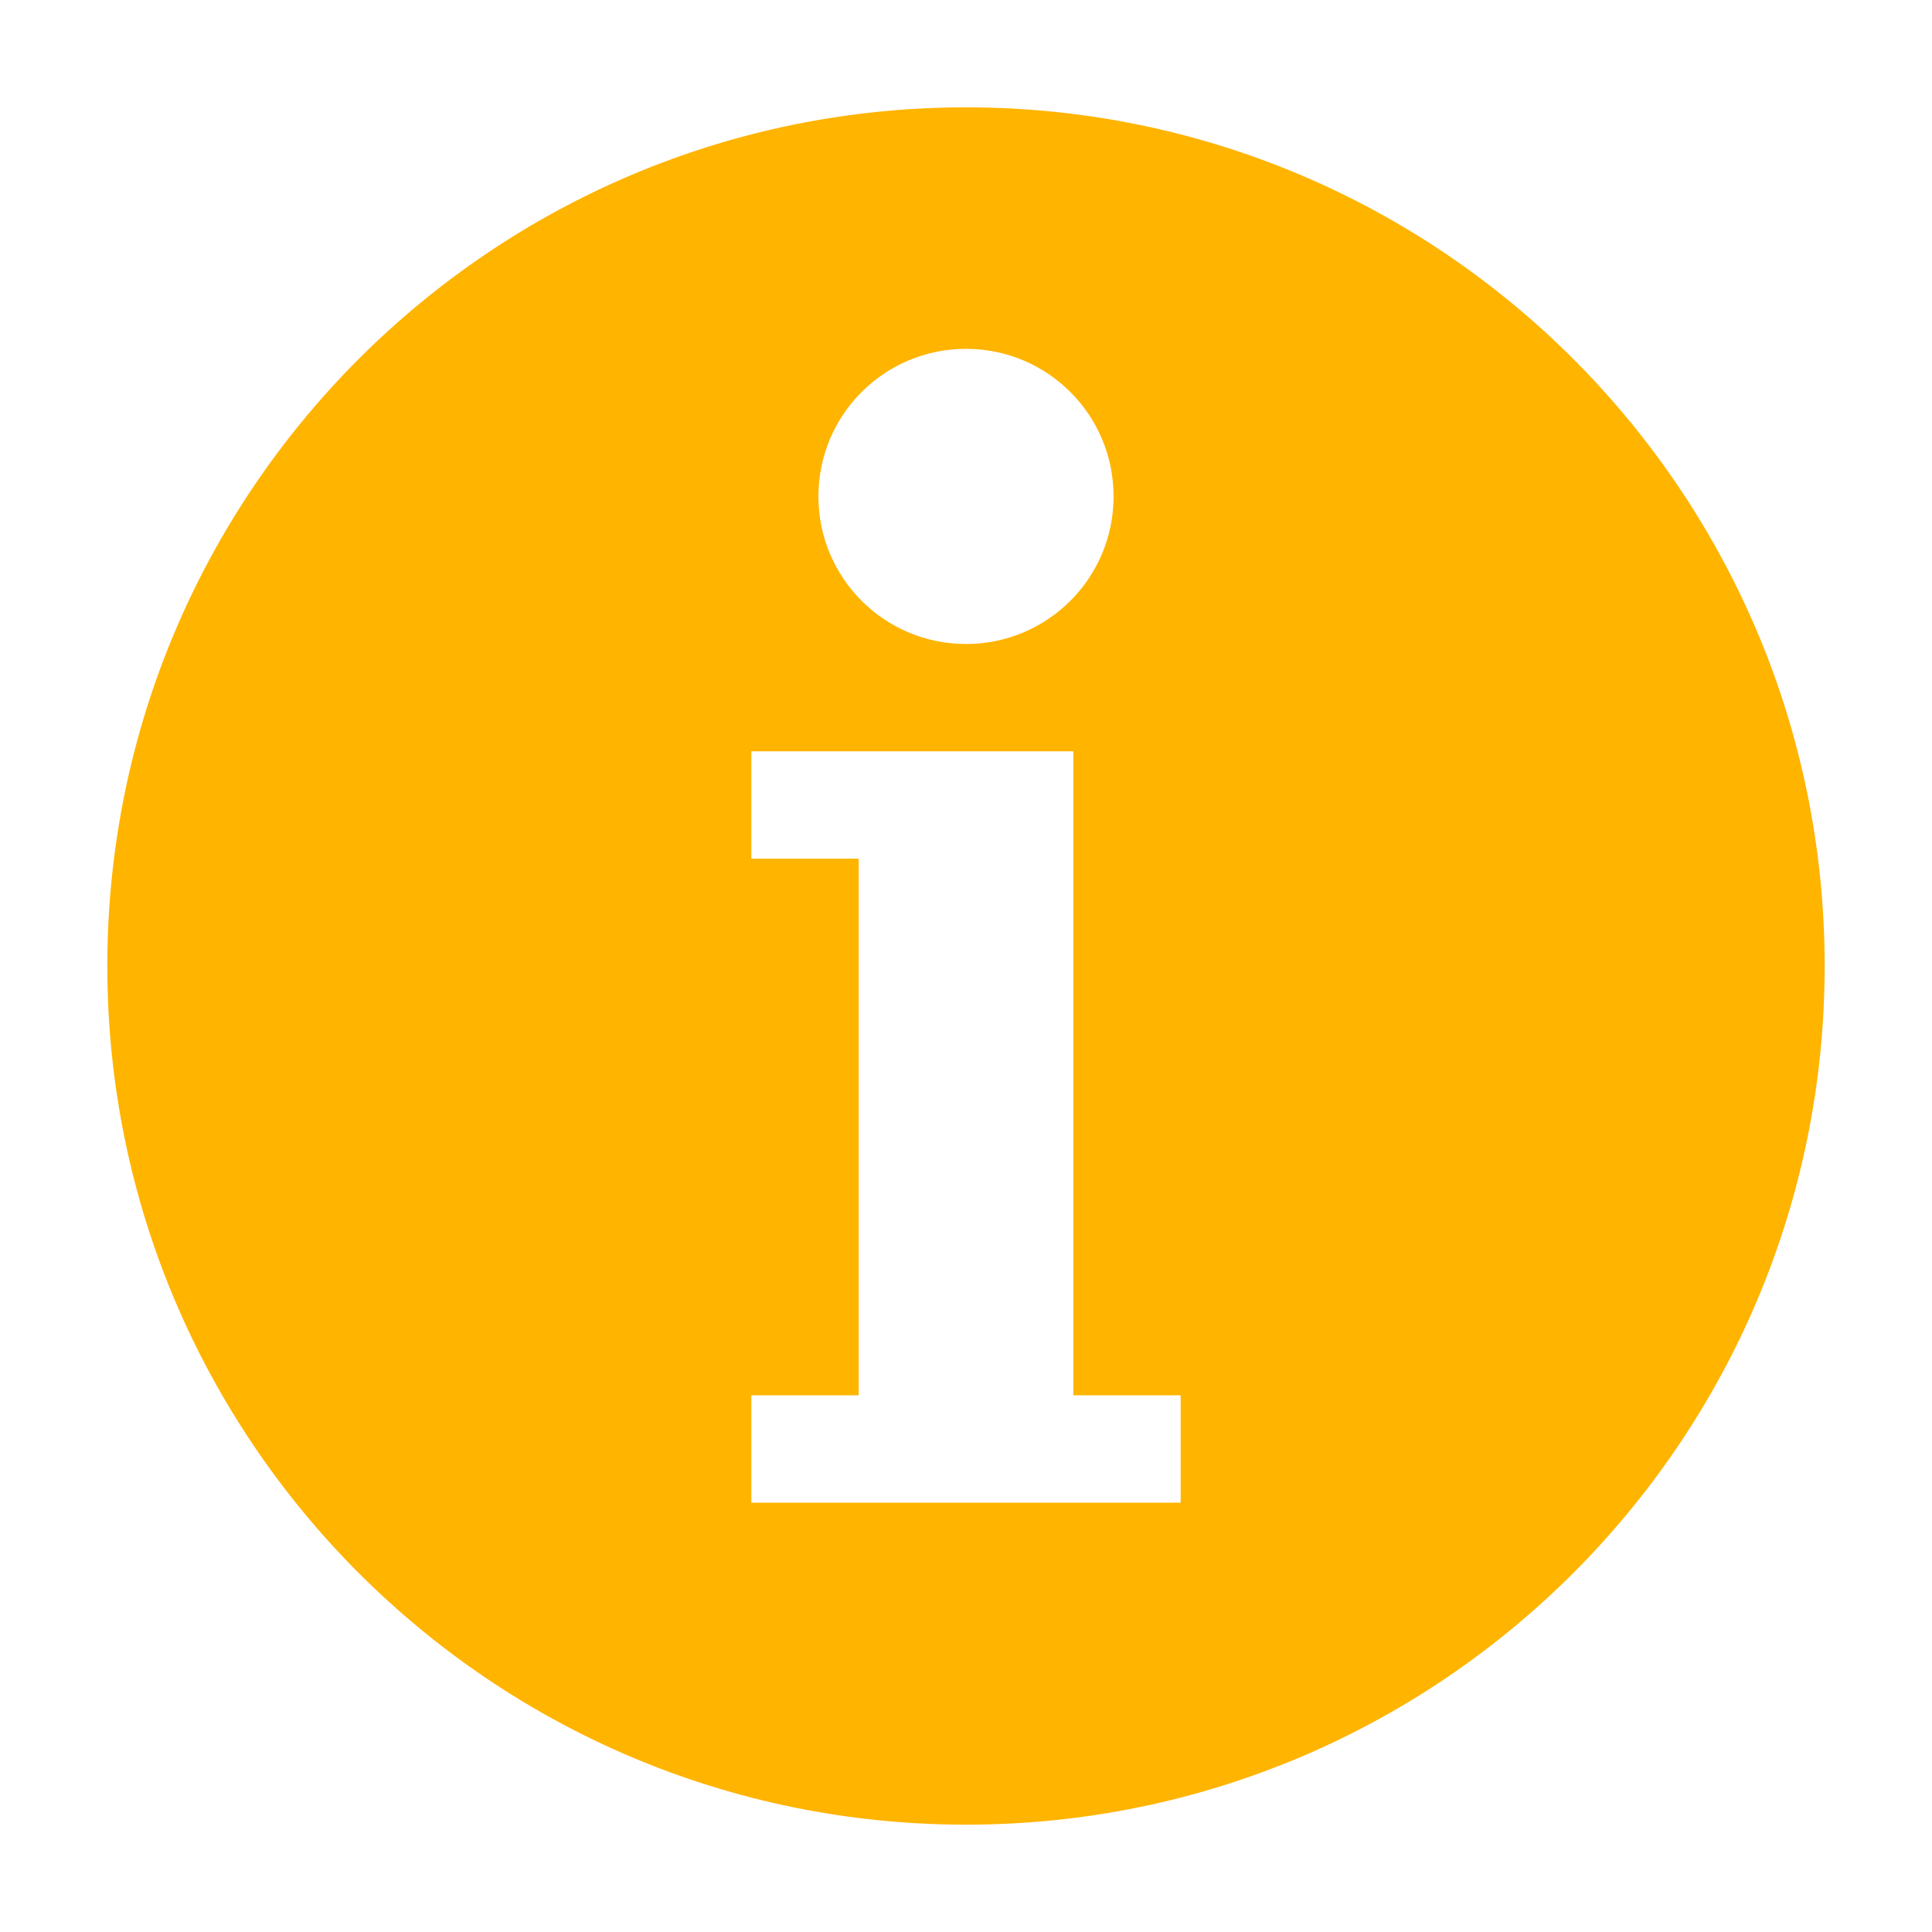 <?xml version="1.0" encoding="utf-8"?>
<!-- Generator: Adobe Illustrator 16.0.0, SVG Export Plug-In . SVG Version: 6.00 Build 0)  -->
<!DOCTYPE svg PUBLIC "-//W3C//DTD SVG 1.0//EN" "http://www.w3.org/TR/2001/REC-SVG-20010904/DTD/svg10.dtd">
<svg version="1.0" id="Layer_1" xmlns="http://www.w3.org/2000/svg" xmlns:xlink="http://www.w3.org/1999/xlink" x="0px" y="0px"
	 width="18px" height="18px" viewBox="0 0 18 18" enable-background="new 0 0 18 18" xml:space="preserve">
<g>
	<g>
		<path fill="#FFB400" d="M9,1C4.582,1,1,4.582,1,9s3.582,8,8,8s8-3.582,8-8S13.418,1,9,1z M9,3.25c0.76,0,1.375,0.615,1.375,1.375
			S9.76,6,9,6S7.625,5.385,7.625,4.625S8.24,3.25,9,3.25z M11,14h-1H8H7v-1h1V8H7V7h1h2v1v5h1V14z"/>
	</g>
</g>
</svg>
